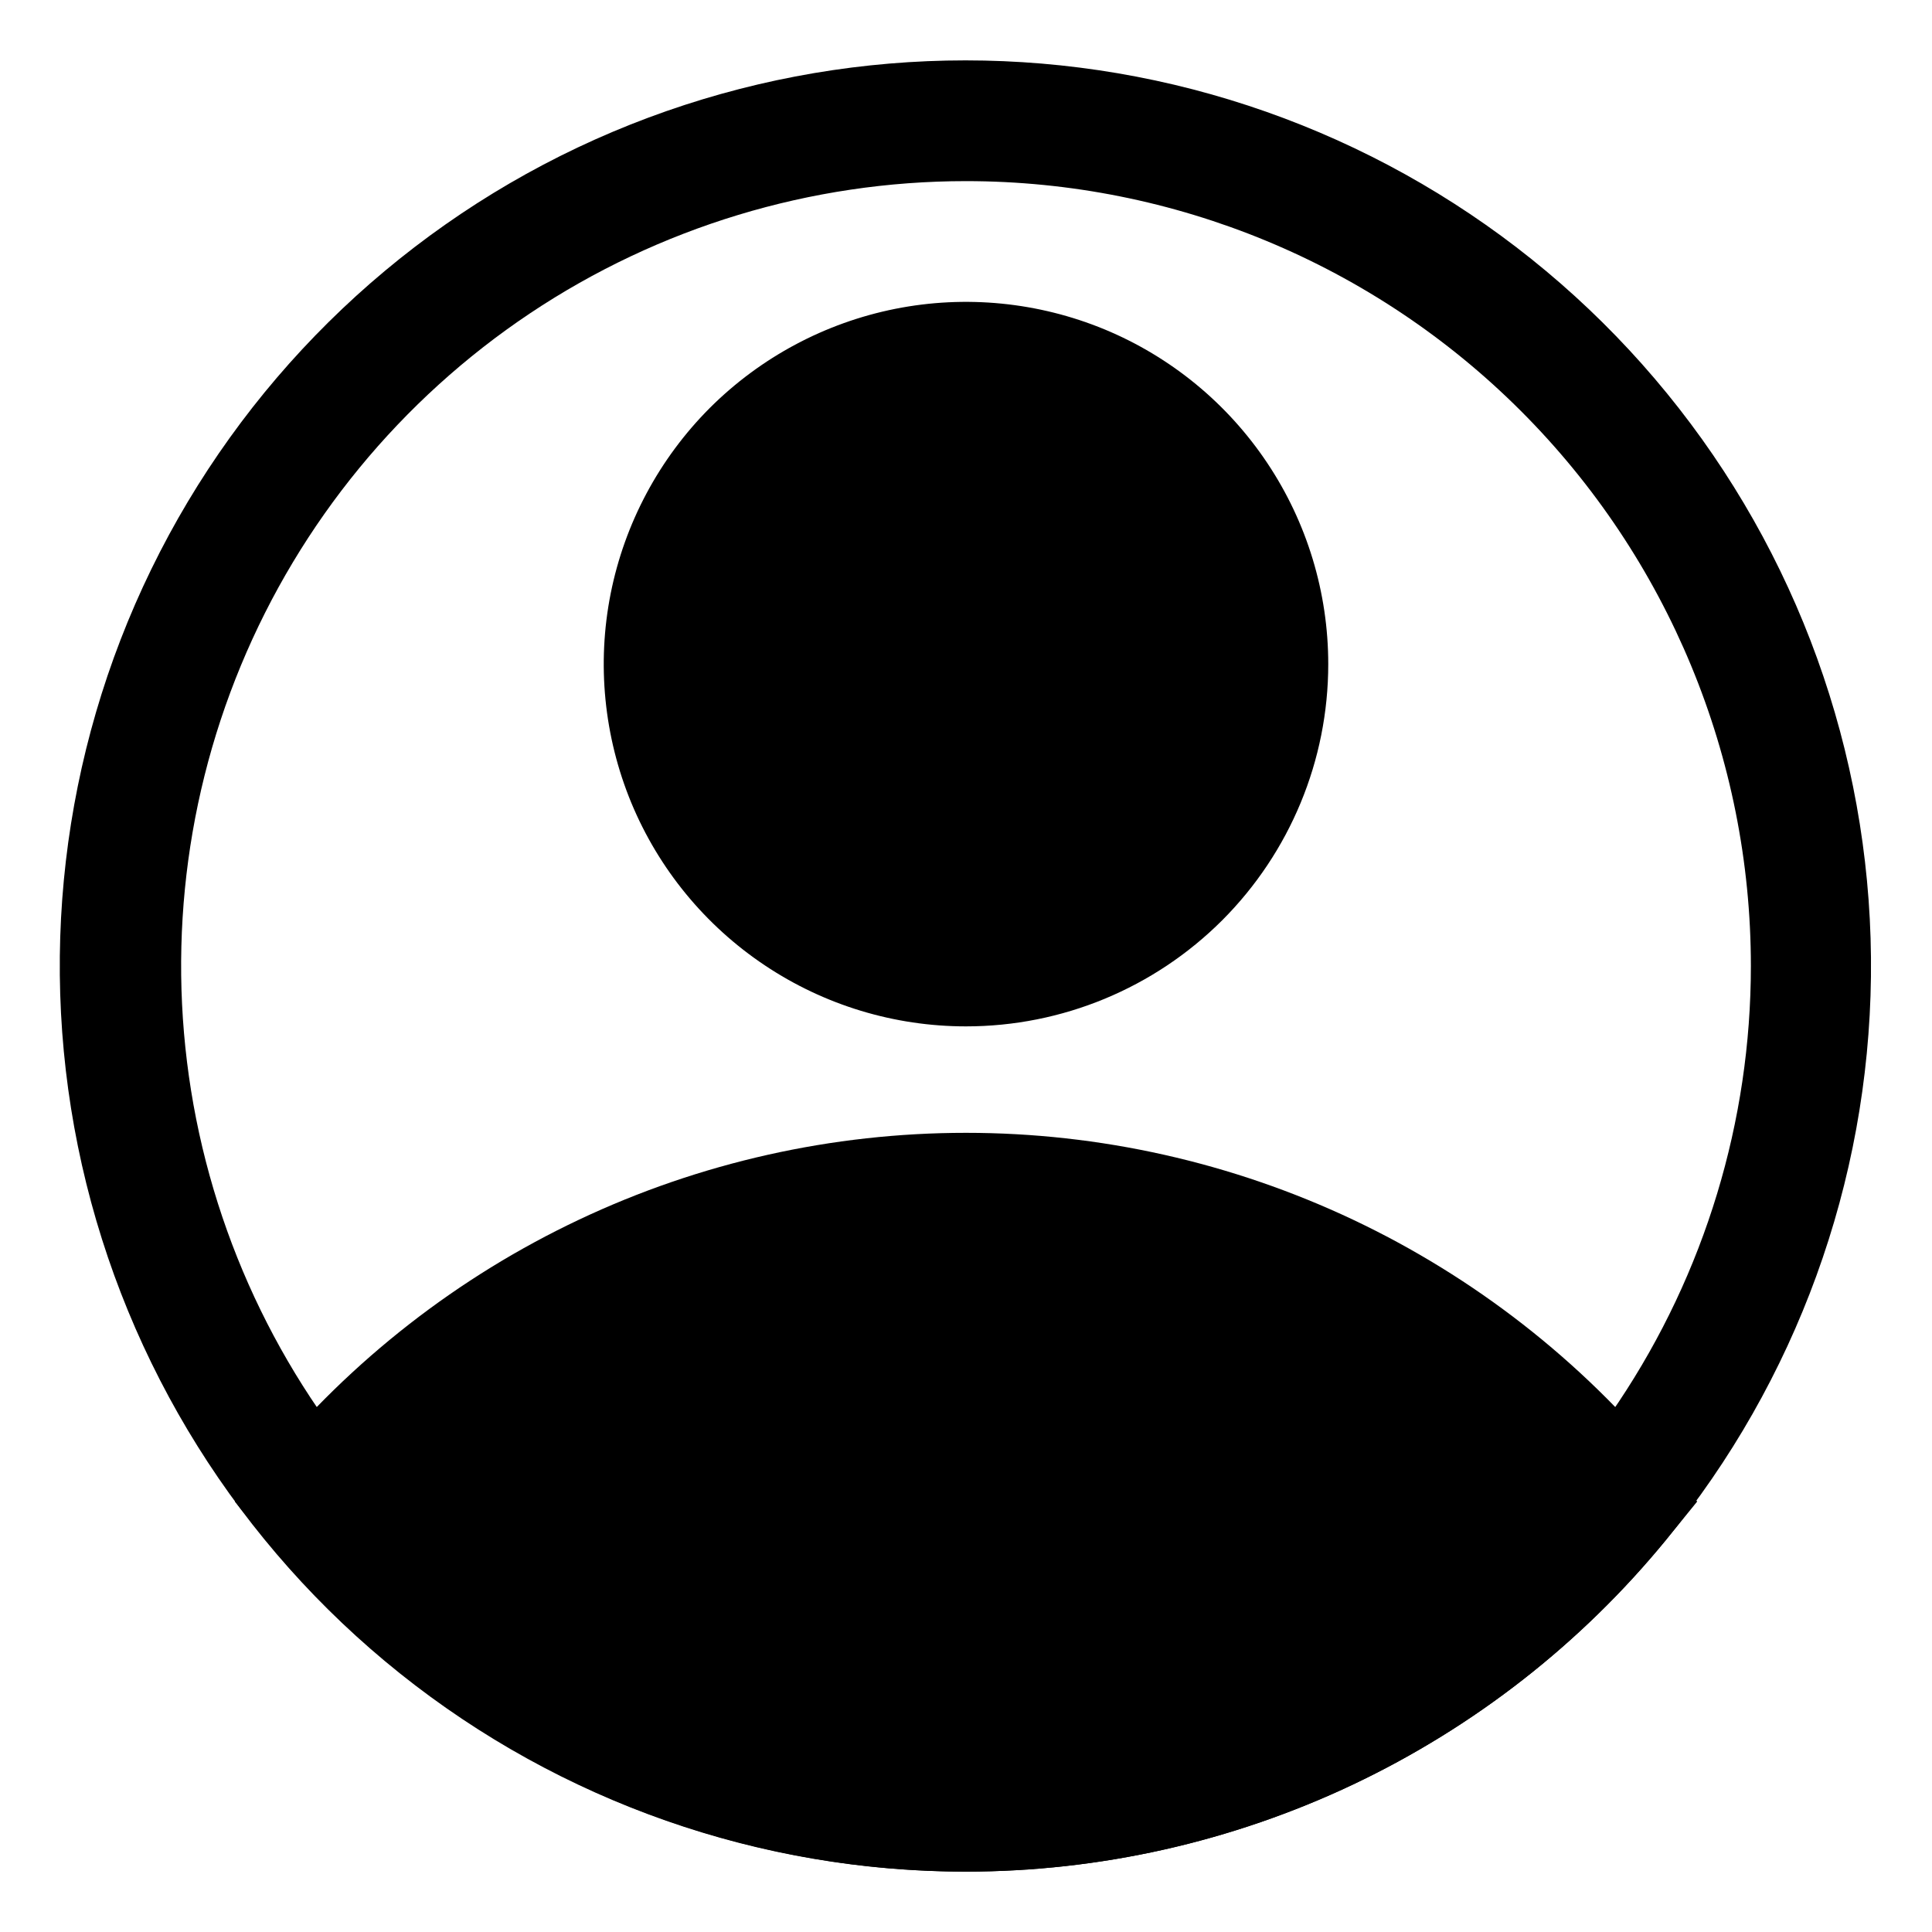 <svg xmlns="http://www.w3.org/2000/svg" width="20" height="20" viewBox="0 0 20 20" fill="none">
  <g clip-path="url(#clip0_63_4977)">
    <path d="M10 10.625C9.258 10.625 8.533 10.405 7.917 9.993C7.3 9.581 6.819 8.995 6.535 8.31C6.252 7.625 6.177 6.871 6.322 6.143C6.467 5.416 6.824 4.748 7.348 4.223C7.873 3.699 8.541 3.342 9.268 3.197C9.996 3.052 10.75 3.127 11.435 3.41C12.12 3.694 12.706 4.175 13.118 4.792C13.53 5.408 13.75 6.133 13.75 6.875C13.75 7.87 13.355 8.823 12.652 9.527C11.948 10.23 10.995 10.625 10 10.625ZM10 4.375C9.506 4.375 9.022 4.522 8.611 4.796C8.2 5.071 7.88 5.461 7.69 5.918C7.501 6.375 7.452 6.878 7.548 7.363C7.644 7.848 7.883 8.293 8.232 8.643C8.582 8.992 9.027 9.23 9.512 9.327C9.997 9.423 10.5 9.374 10.957 9.185C11.414 8.995 11.804 8.675 12.079 8.264C12.353 7.853 12.5 7.369 12.5 6.875C12.5 6.212 12.237 5.576 11.768 5.107C11.299 4.638 10.663 4.375 10 4.375Z" fill="currentColor"/>
    <path d="M10 19.375C8.614 19.374 7.245 19.066 5.993 18.473C4.74 17.879 3.635 17.016 2.756 15.944L2.431 15.544L2.756 15.15C3.636 14.08 4.741 13.218 5.994 12.626C7.246 12.034 8.615 11.727 10 11.727C11.385 11.727 12.753 12.034 14.006 12.626C15.258 13.218 16.364 14.08 17.244 15.15L17.569 15.544L17.244 15.944C16.365 17.016 15.259 17.879 14.007 18.473C12.754 19.066 11.386 19.374 10 19.375ZM4.069 15.55C4.829 16.364 5.748 17.013 6.77 17.456C7.791 17.9 8.893 18.129 10.006 18.129C11.12 18.129 12.221 17.9 13.243 17.456C14.264 17.013 15.184 16.364 15.944 15.55C15.184 14.736 14.264 14.088 13.243 13.644C12.221 13.2 11.12 12.972 10.006 12.972C8.893 12.972 7.791 13.2 6.77 13.644C5.748 14.088 4.829 14.736 4.069 15.55Z" fill="currentColor"/>
    <path d="M10 19.375C7.87 19.376 5.804 18.653 4.14 17.323C2.477 15.994 1.316 14.137 0.848 12.06C0.38 9.982 0.633 7.807 1.566 5.893C2.499 3.979 4.056 2.439 5.98 1.527C7.905 0.616 10.082 0.387 12.155 0.877C14.227 1.368 16.07 2.55 17.381 4.228C18.692 5.906 19.393 7.981 19.368 10.11C19.343 12.239 18.594 14.297 17.244 15.944C16.365 17.016 15.259 17.879 14.007 18.473C12.754 19.066 11.386 19.374 10 19.375ZM10 1.875C8.393 1.875 6.822 2.352 5.486 3.244C4.15 4.137 3.108 5.406 2.493 6.891C1.878 8.375 1.718 10.009 2.031 11.585C2.345 13.161 3.118 14.609 4.255 15.745C5.391 16.881 6.839 17.655 8.415 17.969C9.991 18.282 11.625 18.122 13.109 17.506C14.594 16.892 15.863 15.85 16.756 14.514C17.648 13.178 18.125 11.607 18.125 10C18.125 7.845 17.269 5.779 15.745 4.255C14.221 2.731 12.155 1.875 10 1.875Z" fill="currentColor"/>
    <path d="M3.237 15.549C3.237 15.549 9.531 22.58 15.937 16.249L16.762 15.549C16.762 15.549 11.412 9.999 5.981 13.33L3.237 15.549Z" fill="currentColor"/>
    <path d="M10 10C11.726 10 13.125 8.601 13.125 6.875C13.125 5.149 11.726 3.75 10 3.75C8.274 3.75 6.875 5.149 6.875 6.875C6.875 8.601 8.274 10 10 10Z" fill="currentColor"/>
  </g>
  <defs>
    <clipPath id="clip0_63_4977">
      <rect width="20" height="20" fill="white"/>
    </clipPath>
  </defs>
</svg>

